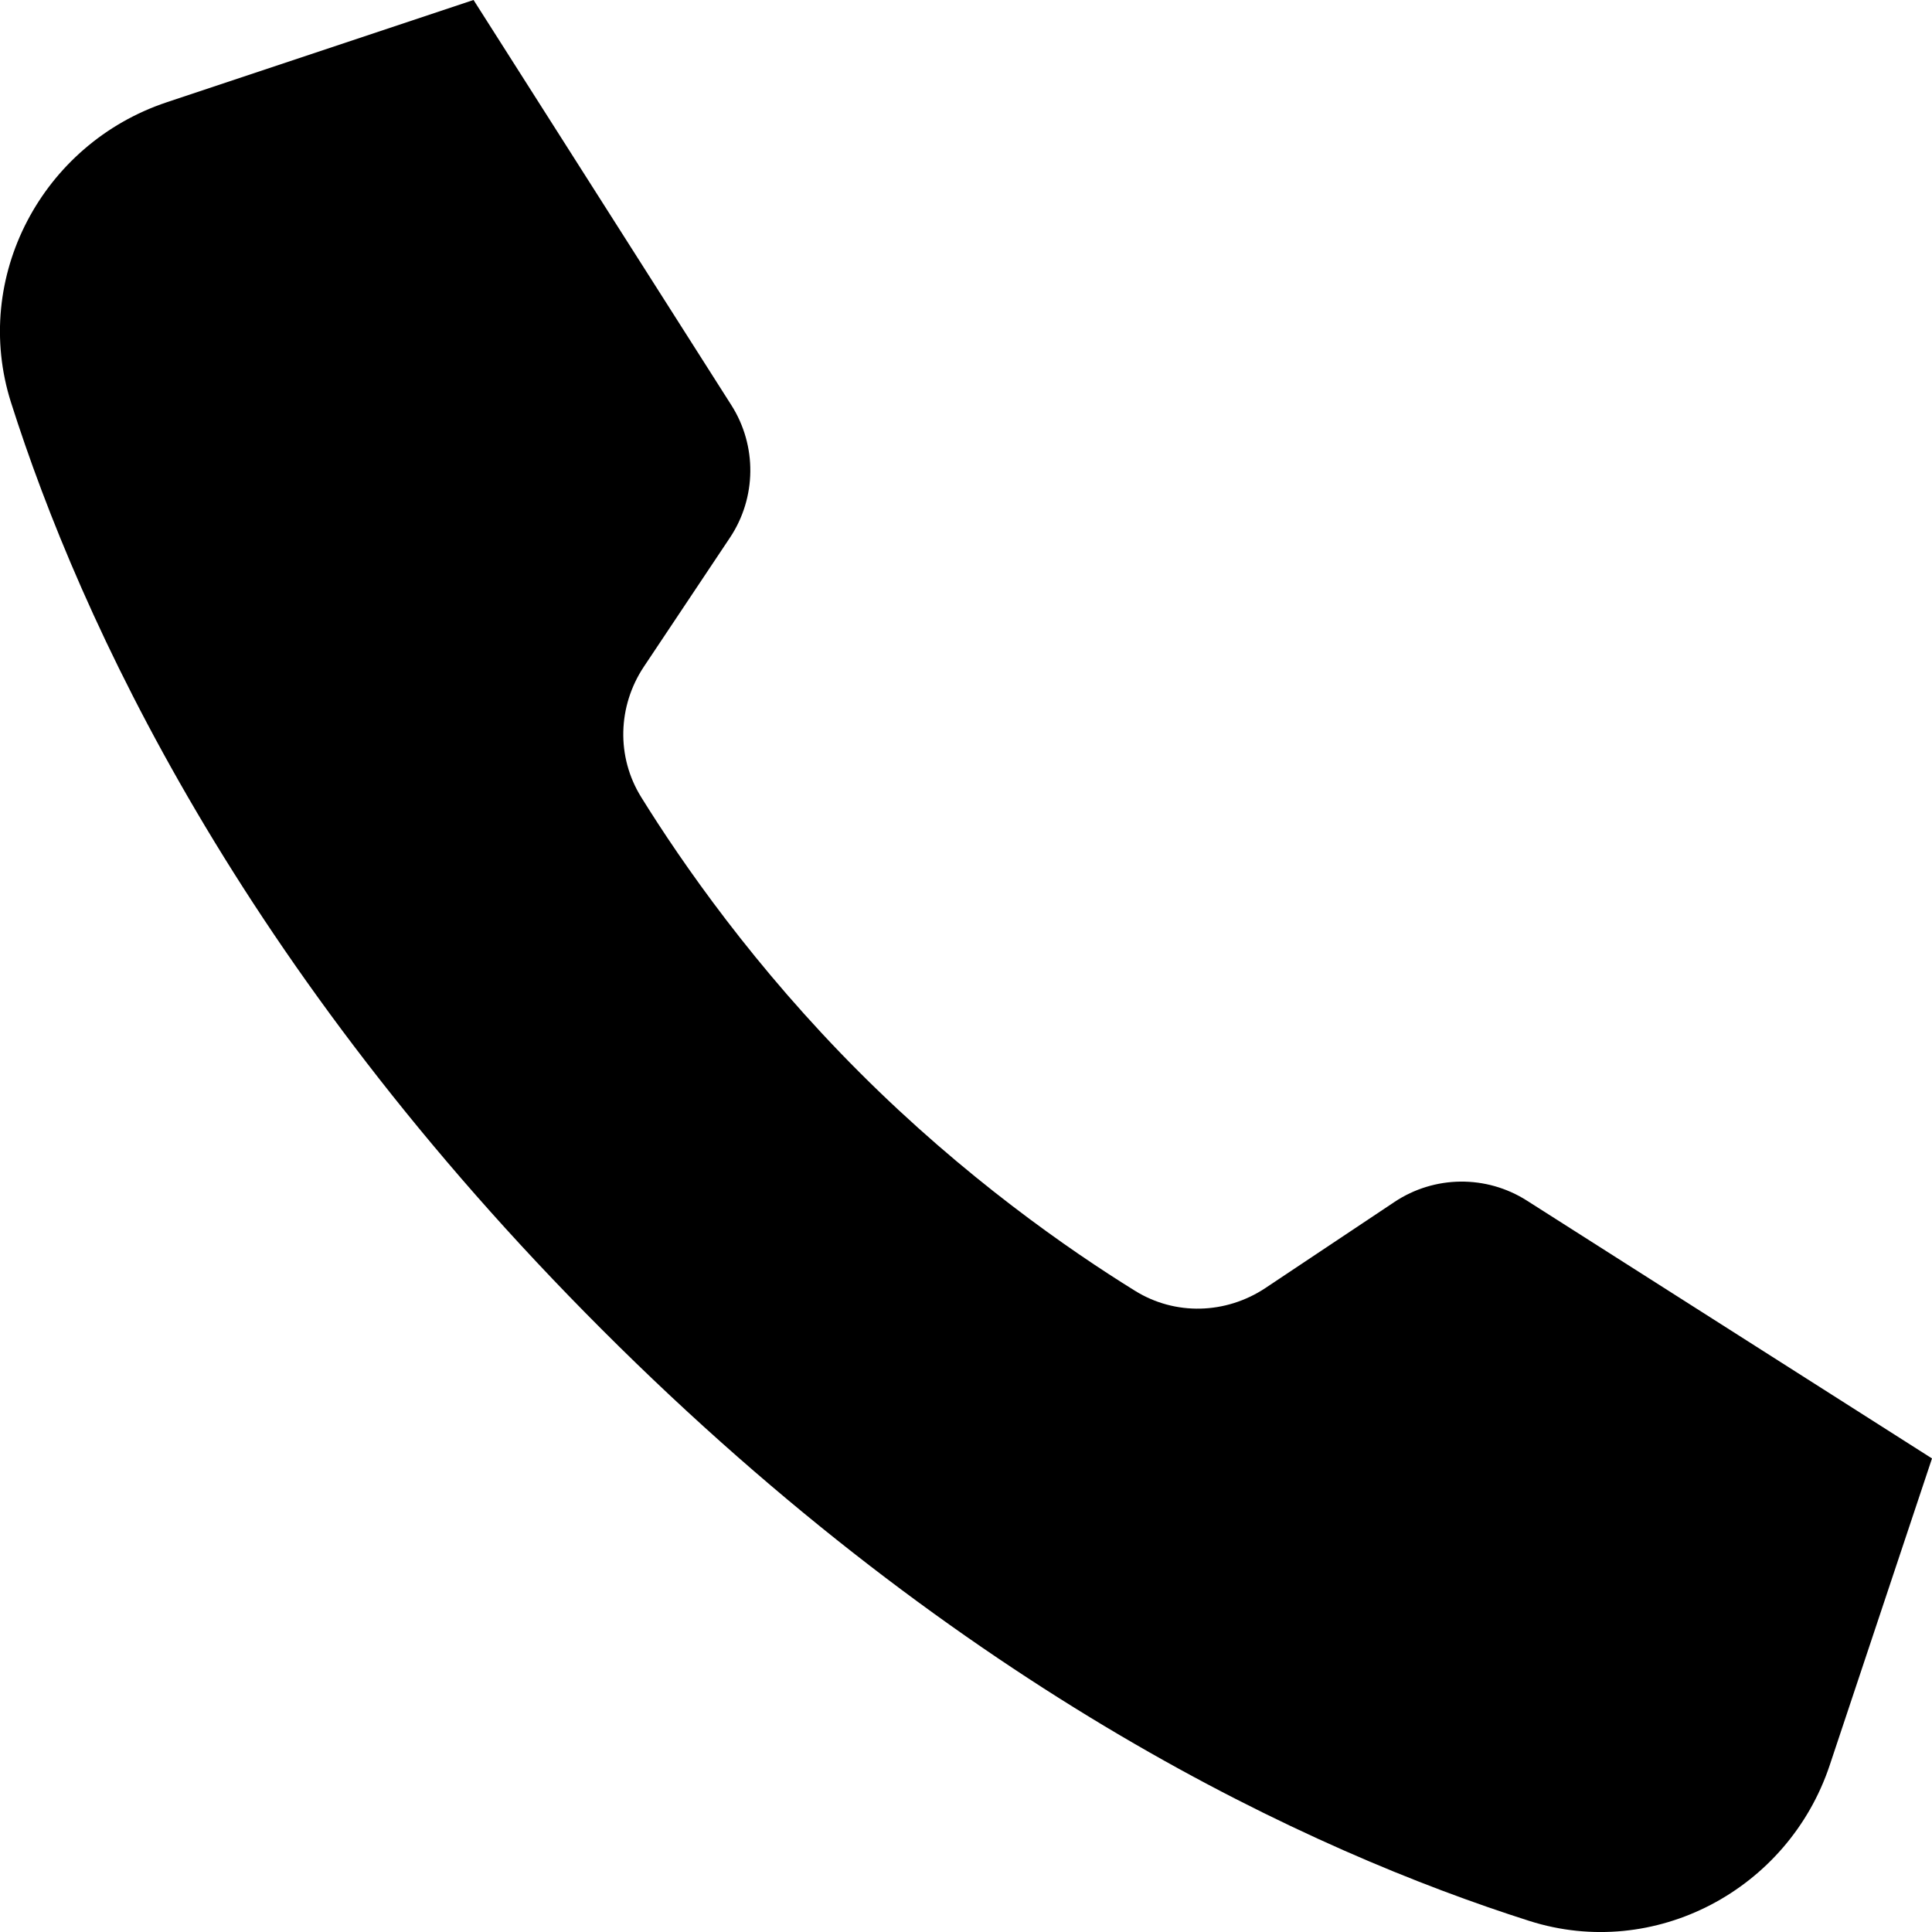 <svg width="18" height="18" viewBox="0 0 18 18" fill="none" xmlns="http://www.w3.org/2000/svg">
<path fill-rule="evenodd" clip-rule="evenodd" d="M5.999 6.211L6.801 5.009C7.049 4.637 7.054 4.152 6.814 3.775L4.412 0L1.553 0.953C0.392 1.34 -0.268 2.585 0.103 3.751C0.749 5.782 2.233 9.013 5.61 12.389C8.986 15.766 12.217 17.25 14.249 17.897C15.415 18.268 16.66 17.607 17.047 16.446L18 13.588L14.226 11.186C13.848 10.945 13.364 10.95 12.991 11.199L11.79 12C11.421 12.245 10.948 12.259 10.573 12.025C9.961 11.646 8.984 10.968 8.008 9.991C7.031 9.015 6.353 8.038 5.974 7.427C5.741 7.052 5.754 6.579 5.999 6.211Z" fill="black"/>
</svg>
